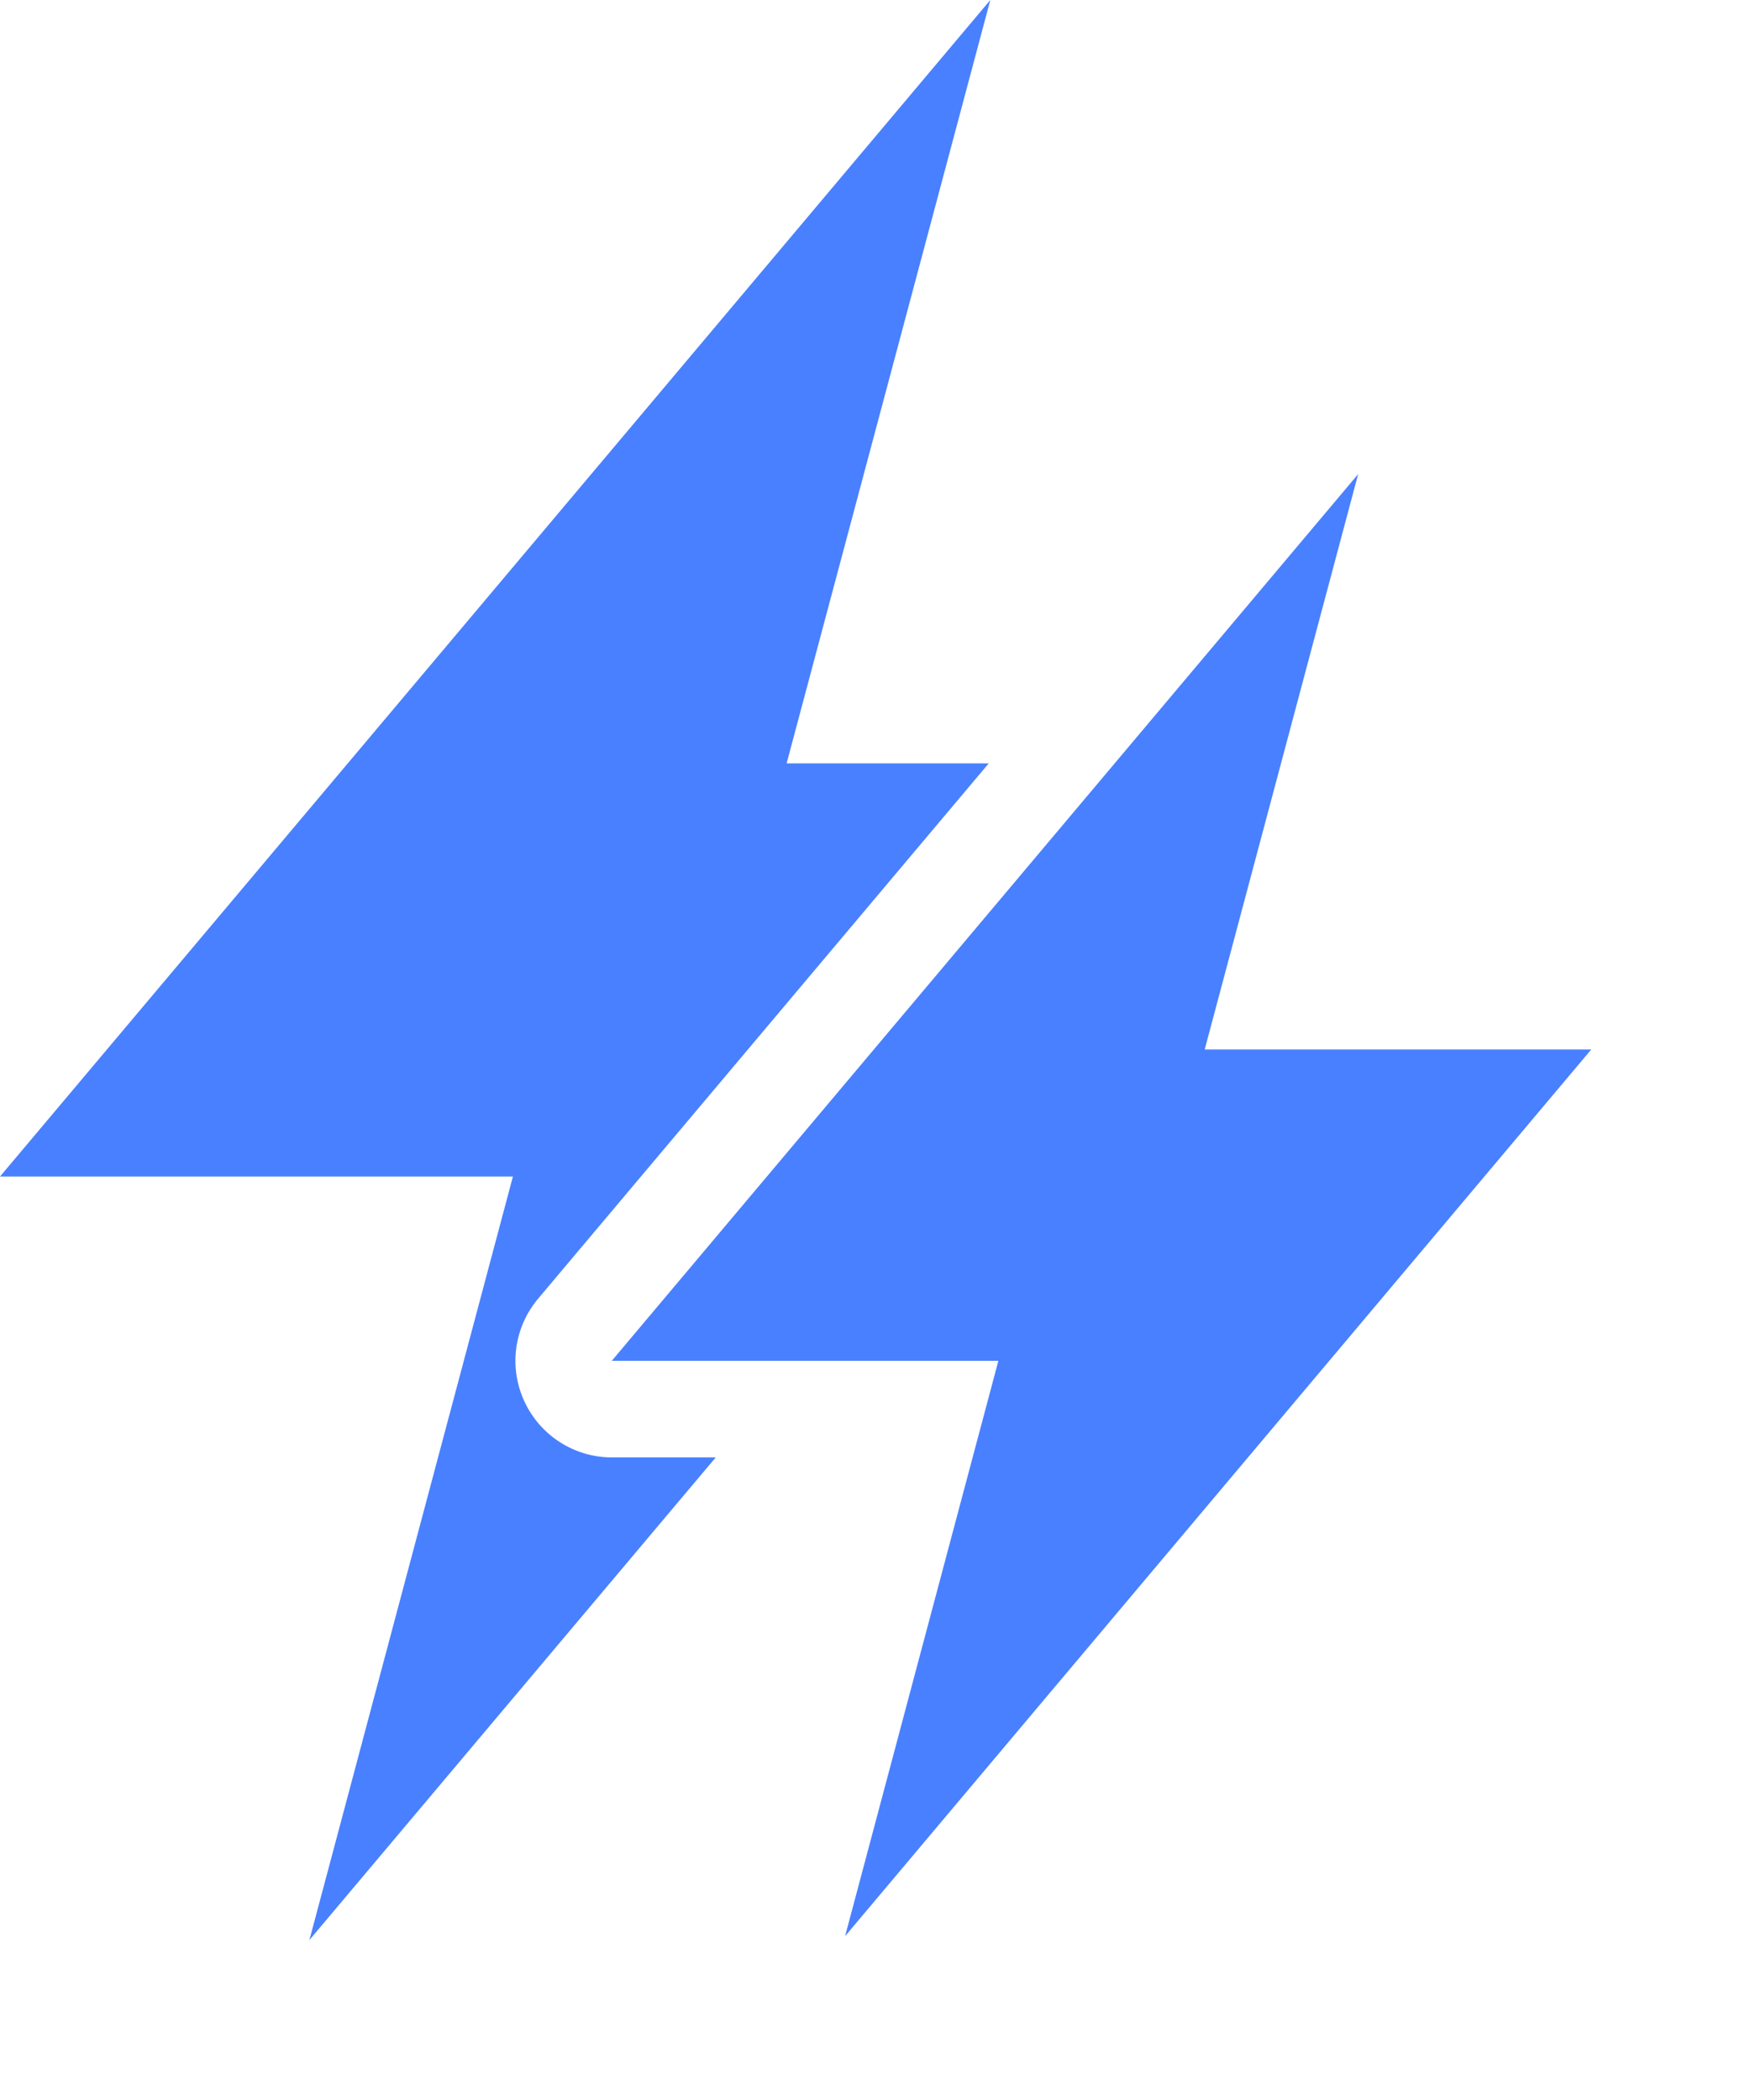 <svg xmlns="http://www.w3.org/2000/svg" width="10" height="12" viewBox="0 0 10 12" fill="none">
    <path d="M9.093 5.997H6.884L7.761 2.709L3.496 7.776H5.705L4.829 11.064L9.093 5.997Z"
        fill="#4980FF" />
    <path
        d="M4.495 4.362H5.65L3.075 7.421C2.937 7.585 2.906 7.814 2.997 8.009C3.087 8.203 3.282 8.328 3.496 8.328H4.09L1.768 11.086L2.931 6.723H0L5.659 0L4.495 4.362Z"
        fill="#4980FF" />
    <path d="M7.031 4.831L4.686 7.619H3.834L6.575 4.362H7.157L7.031 4.831Z" fill="#4980FF" />
</svg>